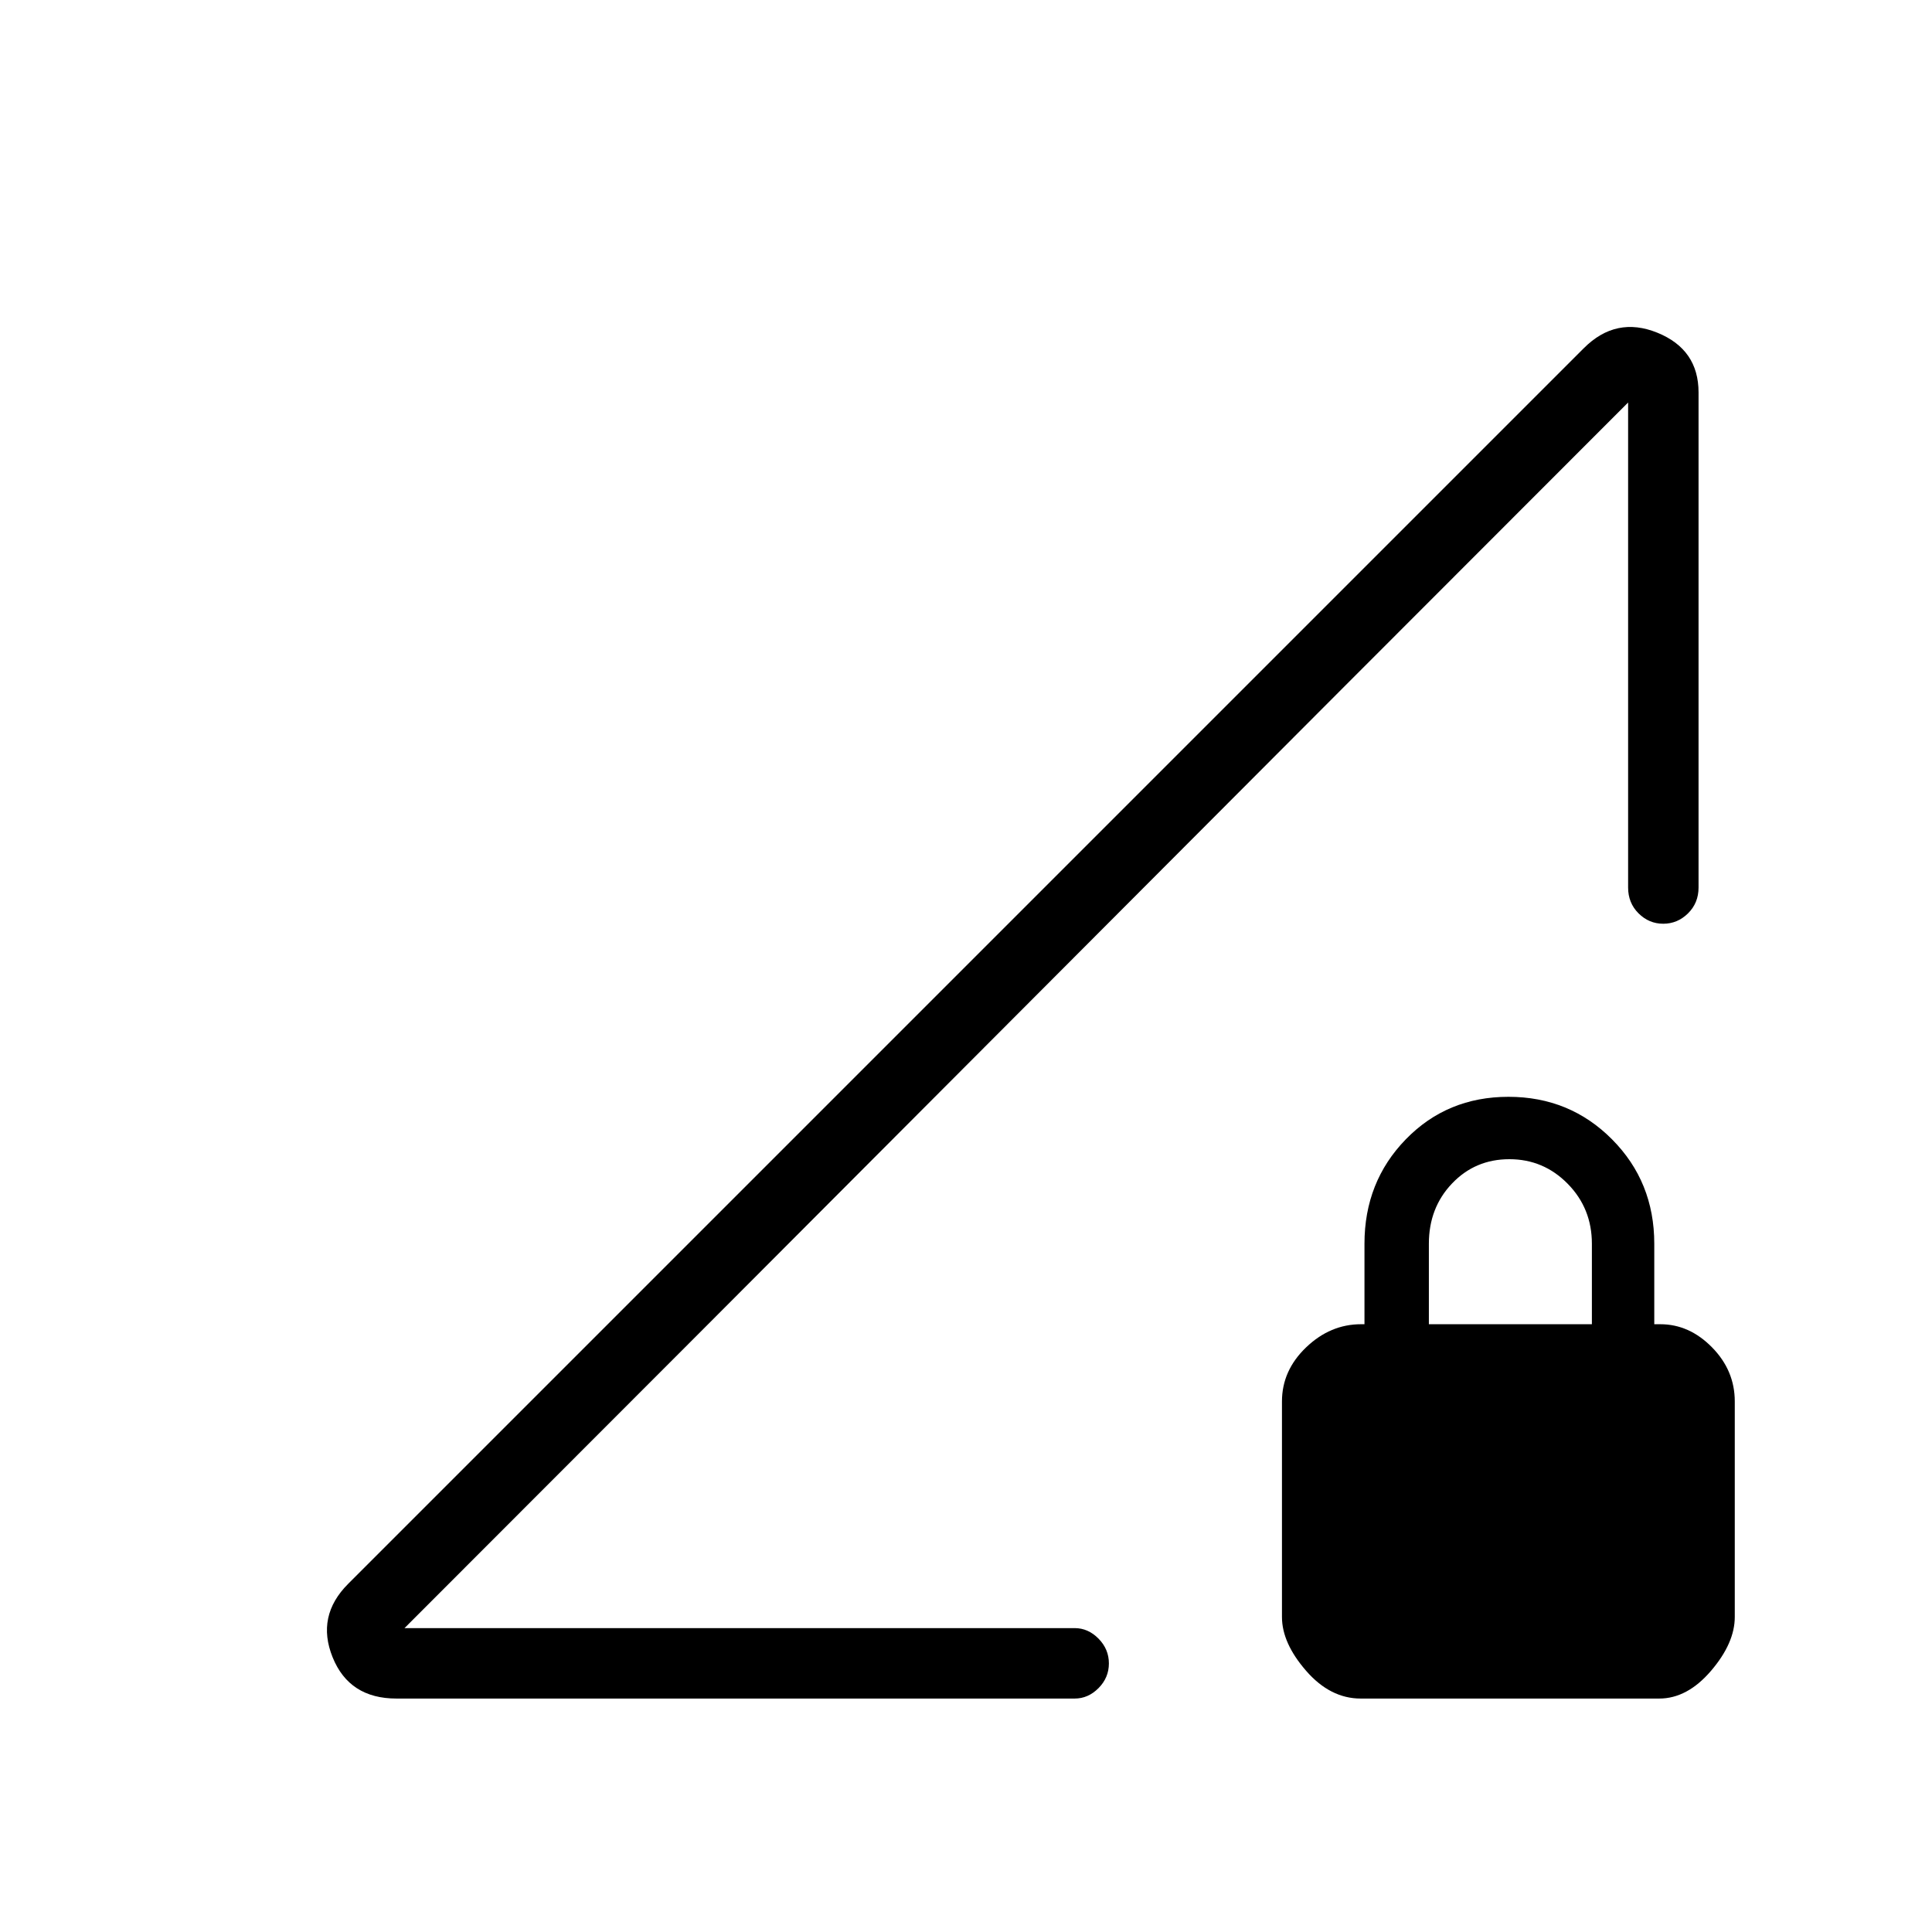 <svg xmlns="http://www.w3.org/2000/svg" height="48" viewBox="0 -960 960 960" width="48"><path d="m173-173 614-614q16-16 36.5-7.69Q844-786.38 844-765v246q0 7.68-5.23 12.84T826.46-501q-7.09 0-12.28-5.16Q809-511.32 809-519v-241L201-151h333q6.7 0 11.85 5.23 5.15 5.23 5.15 12.31 0 7.09-5.15 12.28Q540.7-116 534-116H197q-23.44 0-31.72-20.5Q157-157 173-173Zm503.12 57Q661-116 649-129.79q-12-13.79-12-26.75v-107.08q0-15.38 12-26.88 12-11.5 27.3-11.5h1.7v-40q0-30.76 20.54-51.88t51-21.12Q780-415 801-393.88T822-342v40h3q14.41 0 25.71 11.5Q862-279 862-263.62v107.08q0 12.96-11.79 26.75Q838.41-116 824.48-116H676.12ZM710-302h81v-40q0-17.55-12-29.77Q767-384 750-384t-28.5 12.08Q710-359.85 710-342v40ZM201-151l608-609Q671.26-622.25 505-455.5T201-151Z"/></svg>